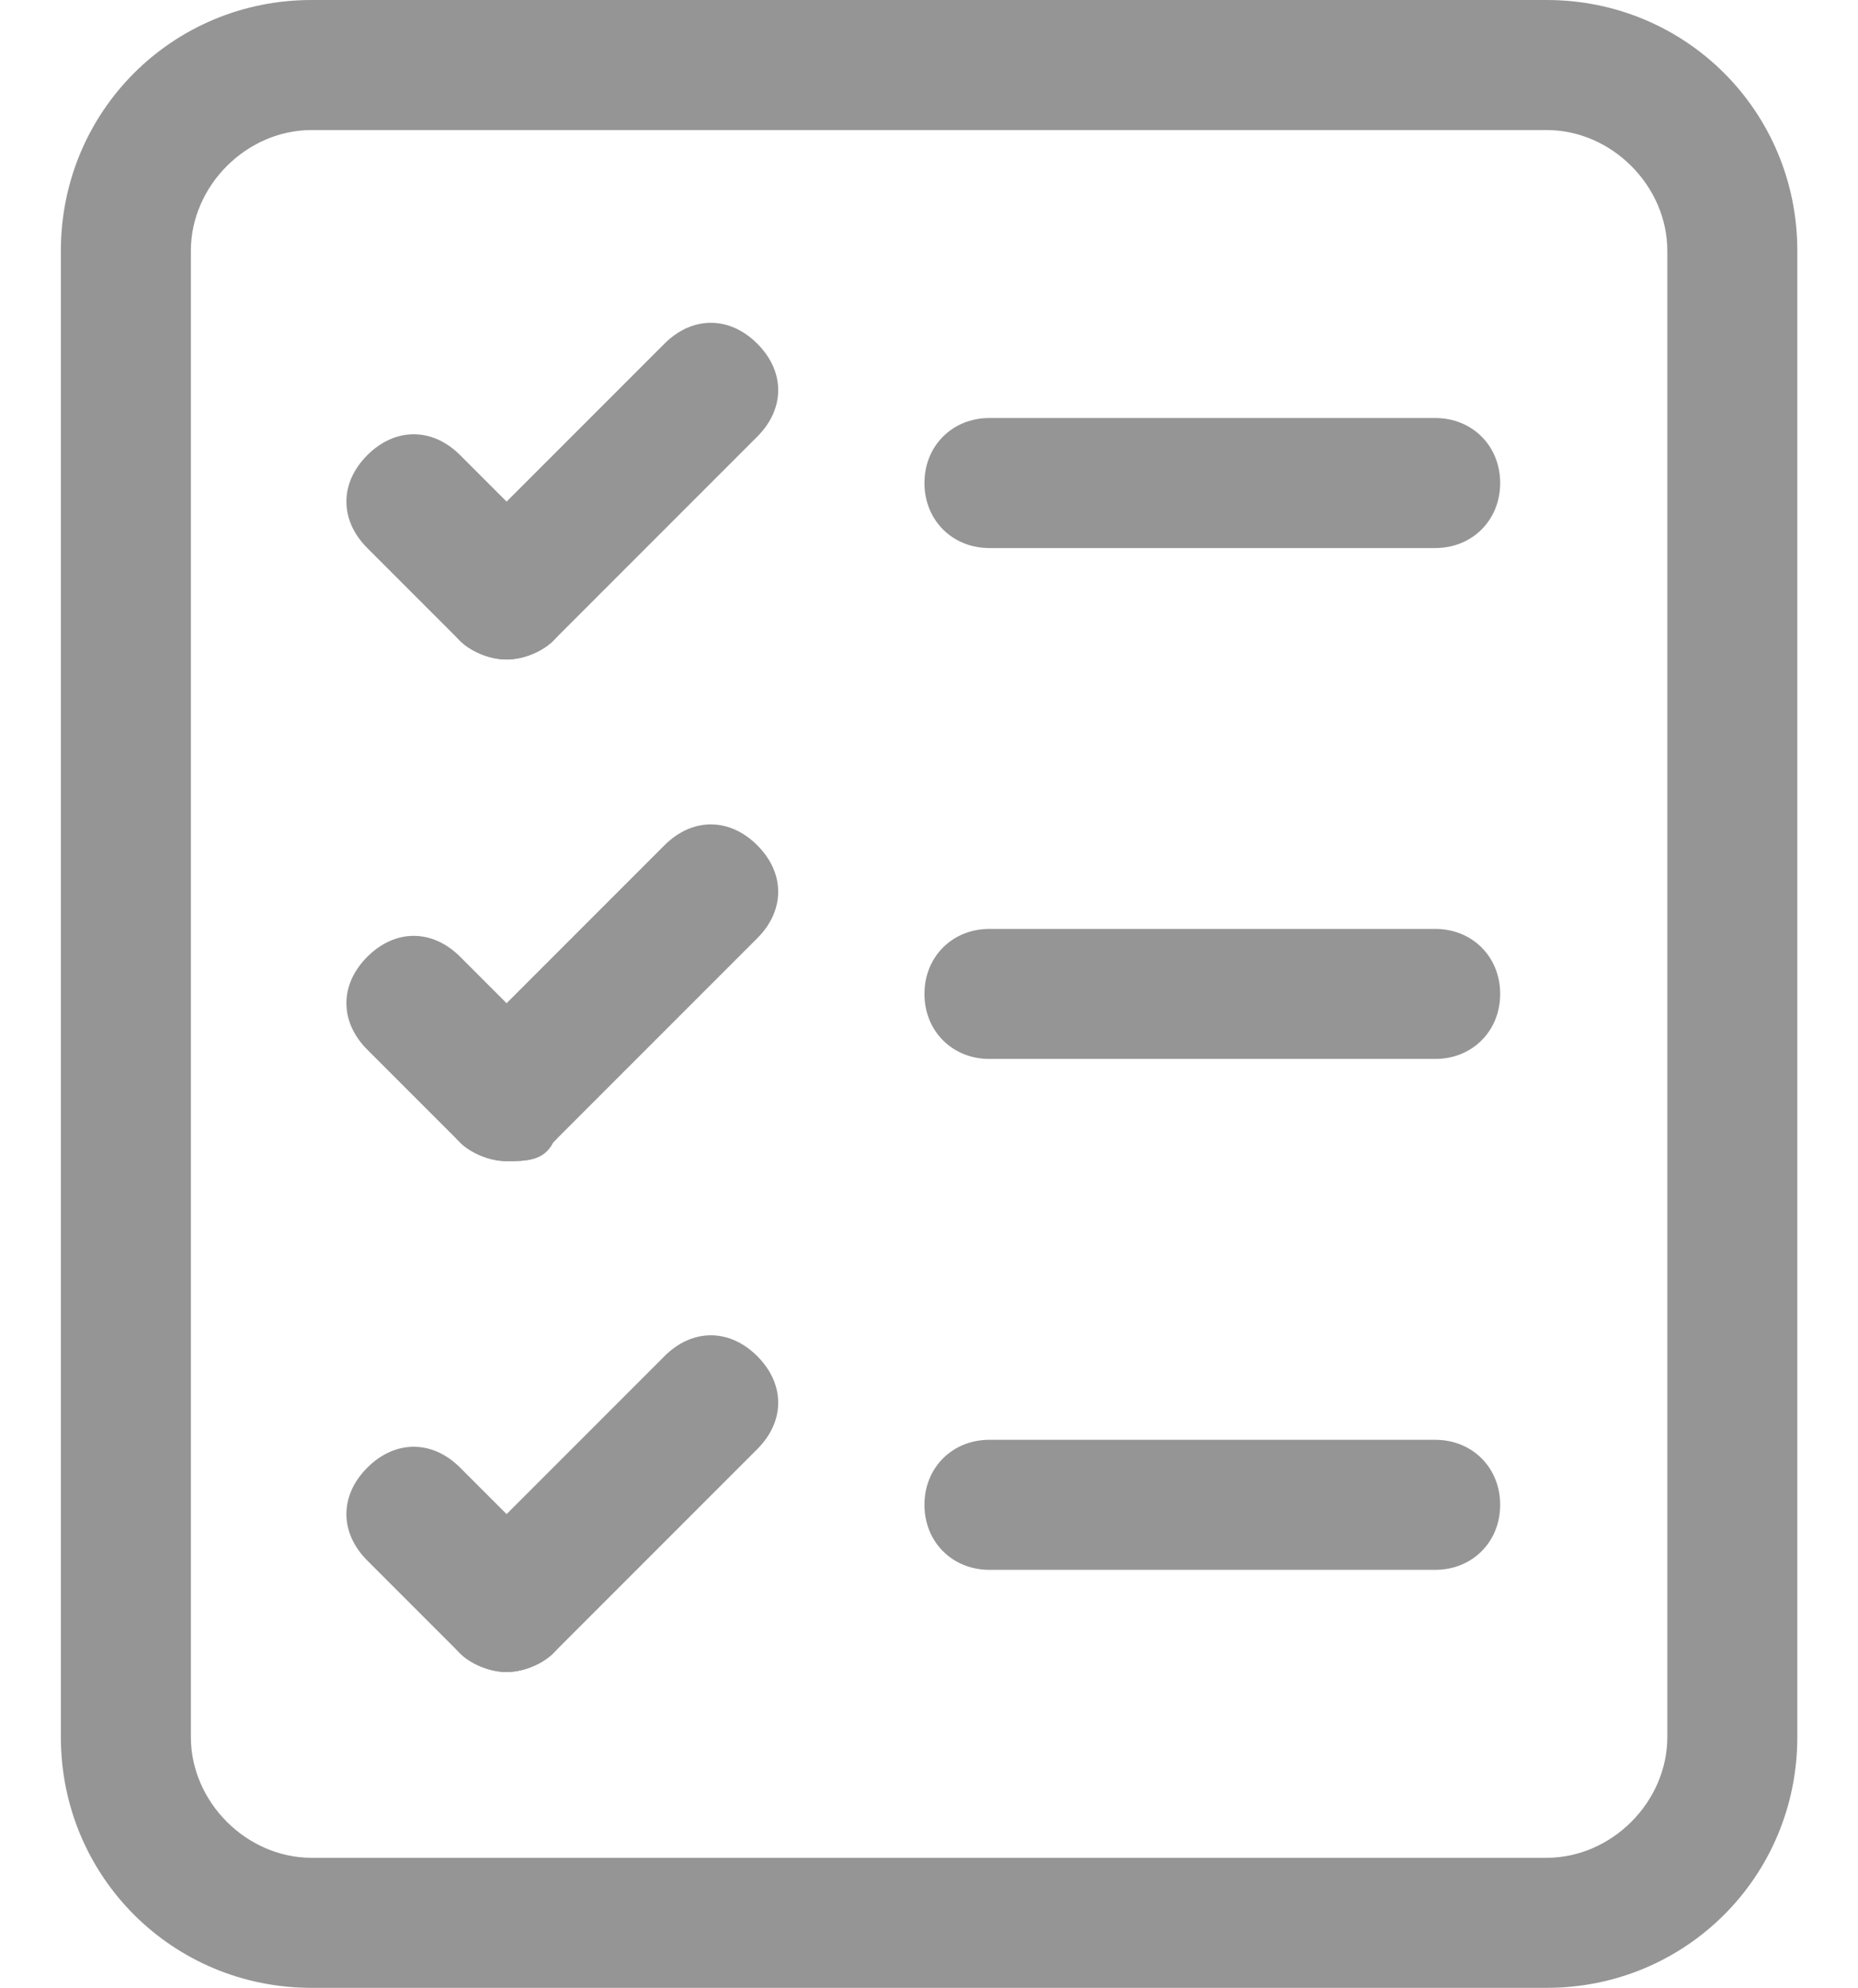 <?xml version="1.0" encoding="utf-8"?>
<!-- Generator: Adobe Illustrator 23.1.1, SVG Export Plug-In . SVG Version: 6.00 Build 0)  -->
<svg version="1.1" id="Layer_1" xmlns="http://www.w3.org/2000/svg" xmlns:xlink="http://www.w3.org/1999/xlink" x="0px" y="0px"
	 viewBox="0 0 18.7 21.4" style="enable-background:new 0 0 18.7 21.4;" xml:space="preserve" height="20px">
<style type="text/css">
	.st0{fill:#959595;}
</style>
<g id="Component_3_1" transform="translate(0.7 0.7)">
	<g id="Group_27321" transform="translate(-177.999 -339)">
		<g id="Rectangle_7344">
			<path class="st0" d="M193.3,359.7H180c-1.5,0-2.7-1.2-2.7-2.7v-16c0-1.5,1.2-2.7,2.7-2.7h13.3c1.5,0,2.7,1.2,2.7,2.7v16
				C196,358.5,194.8,359.7,193.3,359.7z M180,339.7c-0.7,0-1.3,0.6-1.3,1.3v16c0,0.7,0.6,1.3,1.3,1.3h13.3c0.7,0,1.3-0.6,1.3-1.3
				v-16c0-0.7-0.6-1.3-1.3-1.3H180z"/>
		</g>
		<g id="Line_7065">
			<path class="st0" d="M192.1,344.2h-4.8c-0.4,0-0.7-0.3-0.7-0.7s0.3-0.7,0.7-0.7h4.8c0.4,0,0.7,0.3,0.7,0.7
				S192.5,344.2,192.1,344.2z"/>
		</g>
		<g id="Line_7066">
			<path class="st0" d="M182.1,345.4c-0.2,0-0.4-0.1-0.5-0.2c-0.3-0.3-0.3-0.7,0-1l2.2-2.2c0.3-0.3,0.7-0.3,1,0s0.3,0.7,0,1
				l-2.2,2.2C182.5,345.3,182.3,345.4,182.1,345.4z"/>
		</g>
		<g id="Line_7067">
			<path class="st0" d="M182.1,345.4c-0.2,0-0.4-0.1-0.5-0.2l-1-1c-0.3-0.3-0.3-0.7,0-1s0.7-0.3,1,0l1,1c0.3,0.3,0.3,0.7,0,1
				C182.5,345.3,182.3,345.4,182.1,345.4z"/>
		</g>
		<g id="Line_7068">
			<path class="st0" d="M192.1,349.7h-4.8c-0.4,0-0.7-0.3-0.7-0.7s0.3-0.7,0.7-0.7h4.8c0.4,0,0.7,0.3,0.7,0.7
				S192.5,349.7,192.1,349.7z"/>
		</g>
		<g id="Line_7069">
			<path class="st0" d="M182.1,350.8c-0.2,0-0.4-0.1-0.5-0.2c-0.3-0.3-0.3-0.7,0-1l2.2-2.2c0.3-0.3,0.7-0.3,1,0s0.3,0.7,0,1
				l-2.2,2.2C182.5,350.8,182.3,350.8,182.1,350.8z"/>
		</g>
		<g id="Line_7070">
			<path class="st0" d="M182.1,350.8c-0.2,0-0.4-0.1-0.5-0.2l-1-1c-0.3-0.3-0.3-0.7,0-1c0.3-0.3,0.7-0.3,1,0l1,1
				c0.3,0.3,0.3,0.7,0,1C182.5,350.8,182.3,350.8,182.1,350.8z"/>
		</g>
		<g id="Line_7071">
			<path class="st0" d="M192.1,355.2h-4.8c-0.4,0-0.7-0.3-0.7-0.7s0.3-0.7,0.7-0.7h4.8c0.4,0,0.7,0.3,0.7,0.7
				S192.5,355.2,192.1,355.2z"/>
		</g>
		<g id="Line_7072">
			<path class="st0" d="M182.1,356.3c-0.2,0-0.4-0.1-0.5-0.2c-0.3-0.3-0.3-0.7,0-1l2.2-2.2c0.3-0.3,0.7-0.3,1,0s0.3,0.7,0,1
				l-2.2,2.2C182.5,356.2,182.3,356.3,182.1,356.3z"/>
		</g>
		<g id="Line_7073">
			<path class="st0" d="M182.1,356.3c-0.2,0-0.4-0.1-0.5-0.2l-1-1c-0.3-0.3-0.3-0.7,0-1c0.3-0.3,0.7-0.3,1,0l1,1
				c0.3,0.3,0.3,0.7,0,1C182.5,356.2,182.3,356.3,182.1,356.3z"/>
		</g>
	</g>
</g>
</svg>
